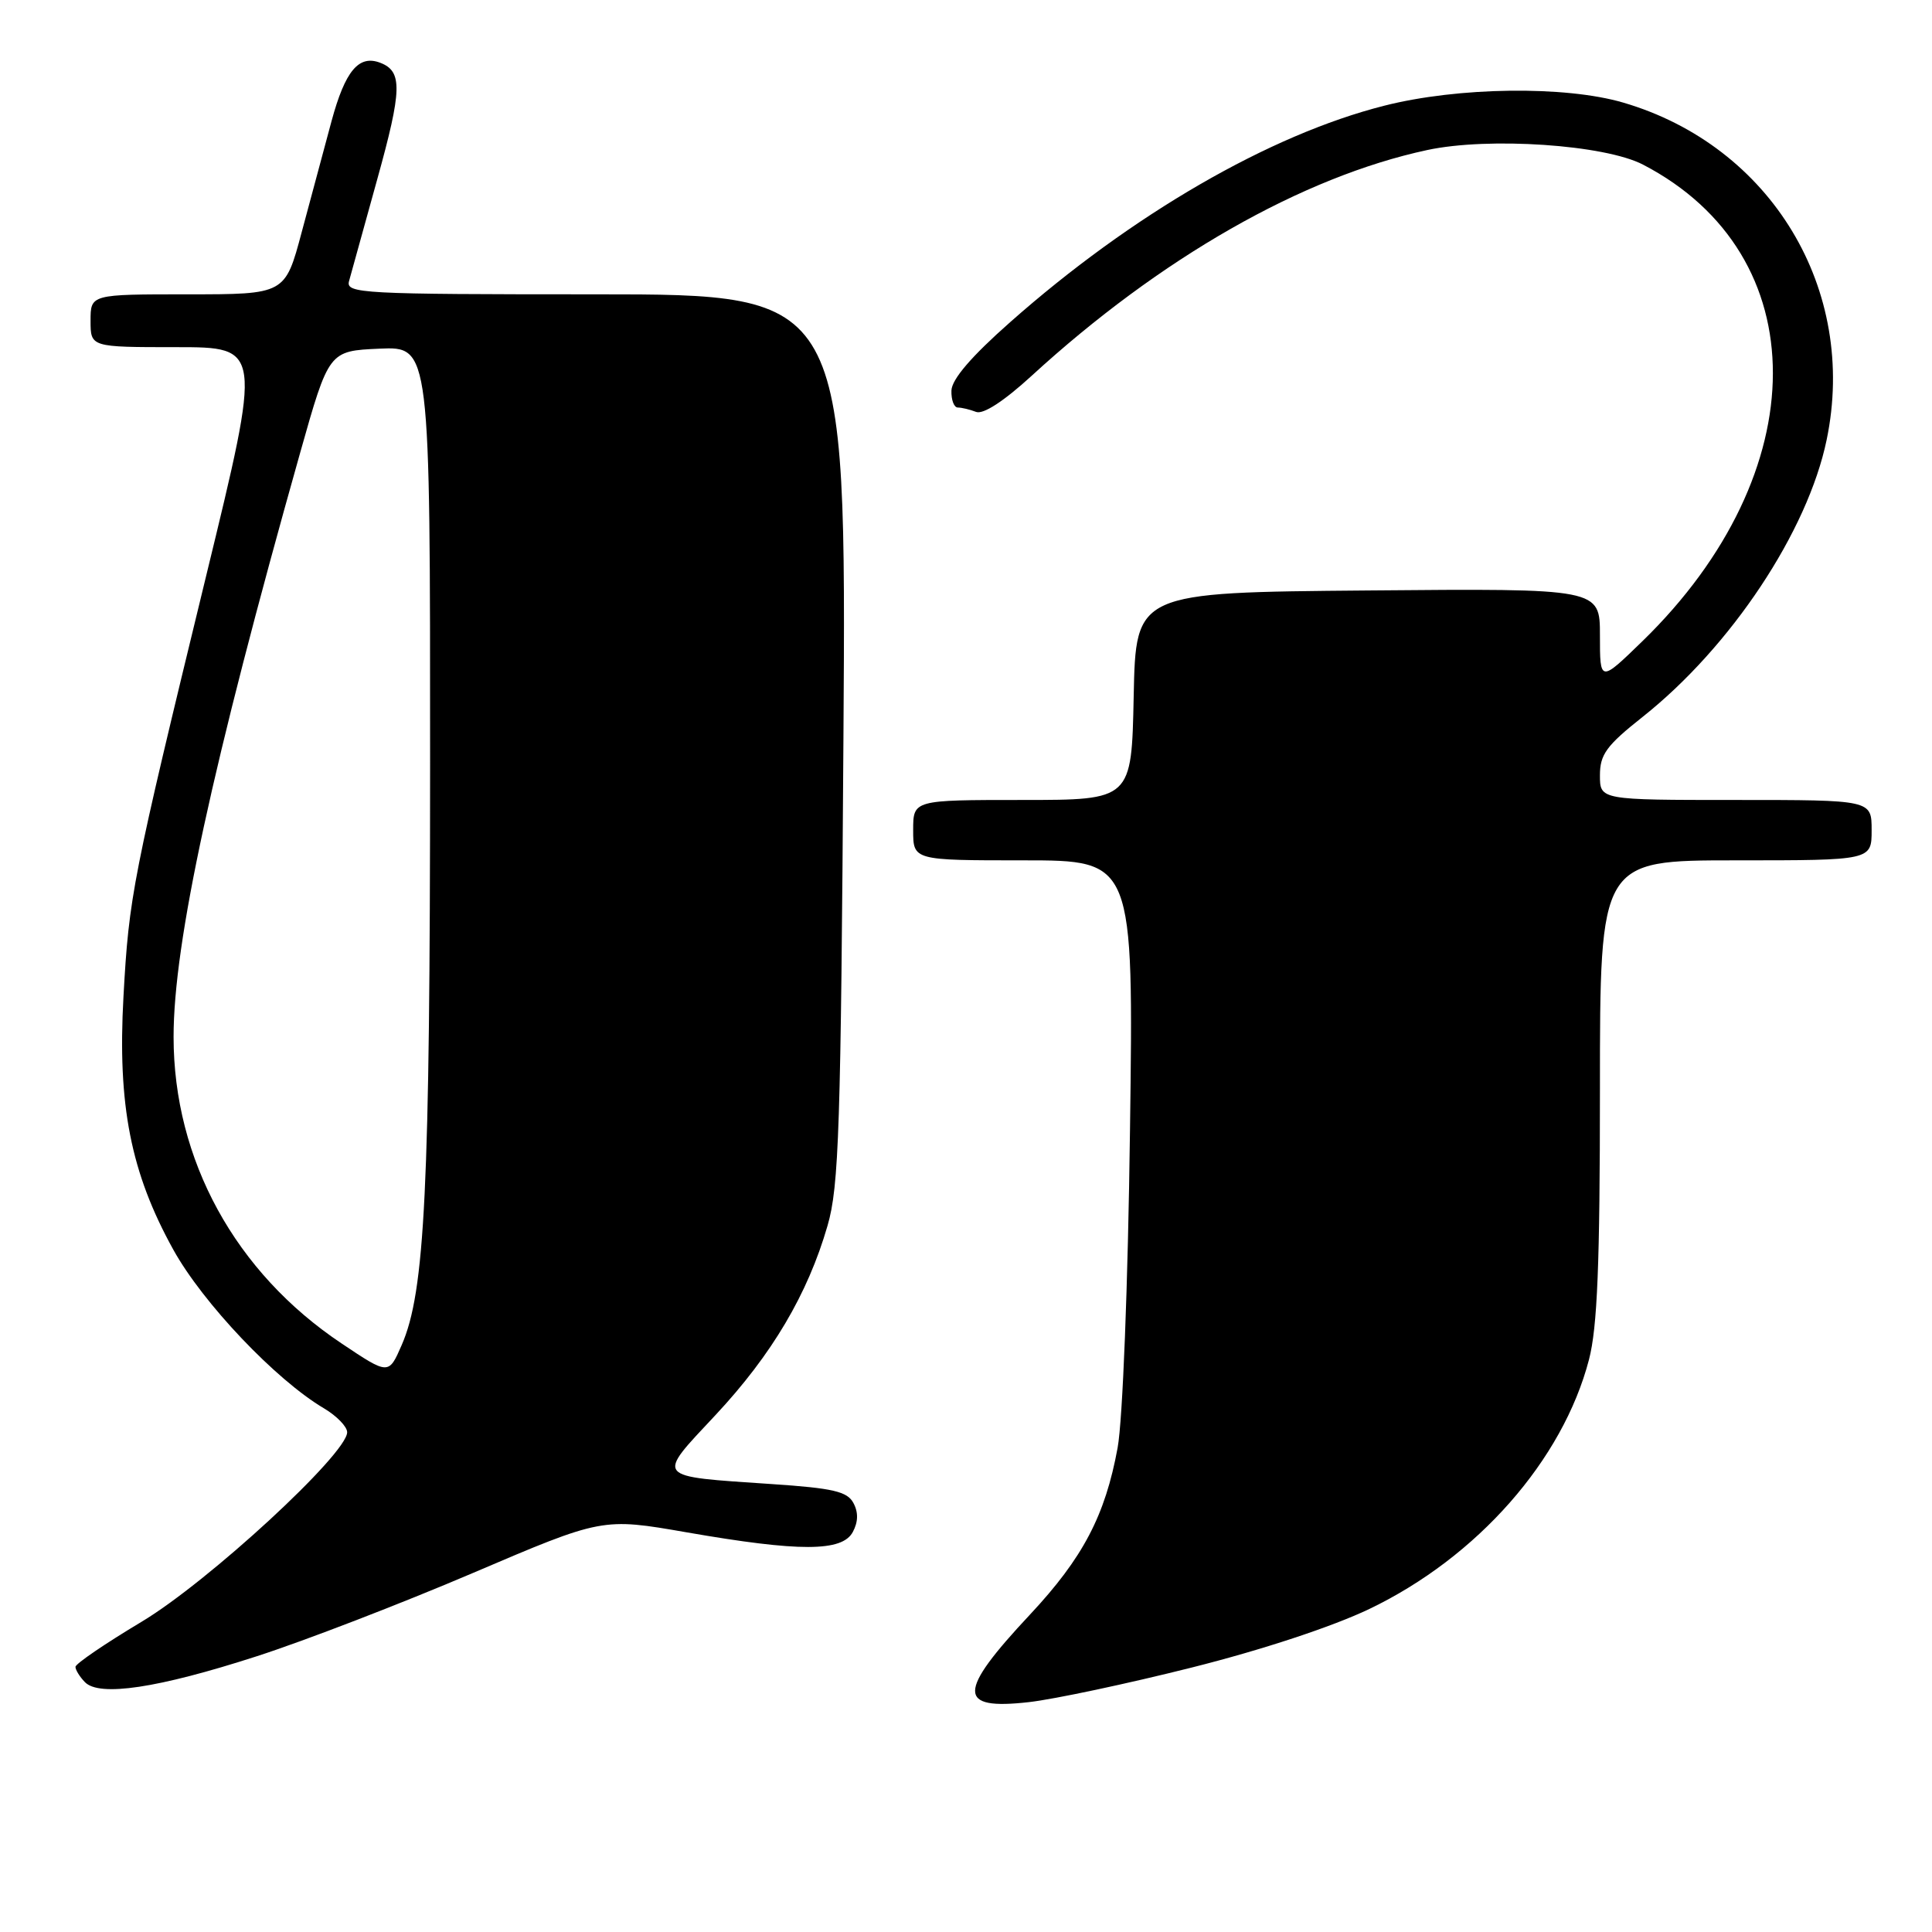 <?xml version="1.0" encoding="UTF-8" standalone="no"?>
<!DOCTYPE svg PUBLIC "-//W3C//DTD SVG 1.1//EN" "http://www.w3.org/Graphics/SVG/1.1/DTD/svg11.dtd" >
<svg xmlns="http://www.w3.org/2000/svg" xmlns:xlink="http://www.w3.org/1999/xlink" version="1.1" viewBox="0 0 256 256">
 <g >
 <path fill="currentColor"
d=" M 157.90 220.96 C 167.22 218.62 176.58 215.53 181.46 213.19 C 195.76 206.33 207.08 193.47 210.55 180.15 C 211.66 175.87 212.00 167.54 212.00 144.29 C 212.00 114.00 212.00 114.00 230.00 114.00 C 248.00 114.00 248.00 114.00 248.00 110.00 C 248.00 106.00 248.00 106.00 230.00 106.00 C 212.00 106.00 212.00 106.00 212.00 102.74 C 212.00 99.97 212.85 98.80 217.66 94.99 C 229.37 85.70 239.53 70.41 242.04 58.28 C 246.18 38.37 234.69 19.33 215.07 13.59 C 207.37 11.34 193.20 11.52 183.41 14.01 C 168.24 17.85 149.96 28.43 133.85 42.69 C 128.71 47.23 126.12 50.25 126.07 51.75 C 126.03 52.99 126.41 54.00 126.92 54.00 C 127.42 54.00 128.51 54.26 129.34 54.58 C 130.29 54.94 133.02 53.16 136.67 49.82 C 153.72 34.19 172.57 23.43 189.12 19.88 C 197.26 18.13 212.65 19.17 217.72 21.82 C 240.69 33.76 240.64 62.59 217.62 84.97 C 212.00 90.43 212.00 90.43 212.00 84.20 C 212.00 77.97 212.00 77.97 181.25 78.24 C 150.50 78.50 150.50 78.50 150.22 92.25 C 149.94 106.00 149.94 106.00 135.47 106.00 C 121.00 106.00 121.00 106.00 121.00 110.00 C 121.00 114.00 121.00 114.00 135.60 114.00 C 150.21 114.00 150.21 114.00 149.73 149.75 C 149.46 170.41 148.76 188.17 148.09 191.84 C 146.44 200.83 143.50 206.43 136.47 213.95 C 126.82 224.26 126.79 226.62 136.34 225.54 C 139.69 225.16 149.39 223.10 157.90 220.96 Z  M 34.00 219.47 C 40.33 217.43 53.22 212.46 62.66 208.43 C 79.82 201.10 79.82 201.10 91.03 203.05 C 105.93 205.64 111.59 205.63 113.00 203.00 C 113.72 201.66 113.75 200.39 113.08 199.15 C 112.27 197.63 110.38 197.19 102.30 196.65 C 86.56 195.58 86.88 195.98 94.81 187.50 C 102.28 179.50 107.03 171.48 109.65 162.42 C 111.17 157.20 111.42 149.54 111.76 97.75 C 112.14 39.00 112.14 39.00 78.95 39.00 C 47.83 39.00 45.80 38.89 46.25 37.25 C 46.52 36.29 48.20 30.22 49.98 23.78 C 53.29 11.87 53.35 9.46 50.39 8.32 C 47.54 7.22 45.74 9.38 43.93 16.05 C 42.97 19.60 41.20 26.21 39.98 30.75 C 37.78 39.00 37.78 39.00 24.89 39.00 C 12.00 39.00 12.00 39.00 12.00 42.50 C 12.00 46.00 12.00 46.00 23.35 46.00 C 34.69 46.00 34.69 46.00 27.33 76.25 C 17.50 116.68 17.10 118.70 16.36 132.06 C 15.56 146.44 17.32 155.39 22.96 165.58 C 26.87 172.65 36.56 182.86 42.94 186.62 C 44.62 187.62 46.00 189.04 46.00 189.78 C 46.00 192.64 27.58 209.62 18.75 214.90 C 13.94 217.78 10.00 220.46 10.00 220.87 C 10.00 221.27 10.56 222.18 11.25 222.89 C 13.15 224.86 20.92 223.70 34.00 219.47 Z  M 45.27 178.02 C 31.17 168.61 23.00 153.69 23.00 137.39 C 23.00 124.92 28.09 101.42 39.77 60.00 C 43.58 46.50 43.58 46.50 50.29 46.20 C 57.00 45.91 57.00 45.91 56.99 101.20 C 56.98 157.57 56.32 171.16 53.22 178.24 C 51.50 182.19 51.50 182.19 45.27 178.02 Z "/>
</g>
</svg>
